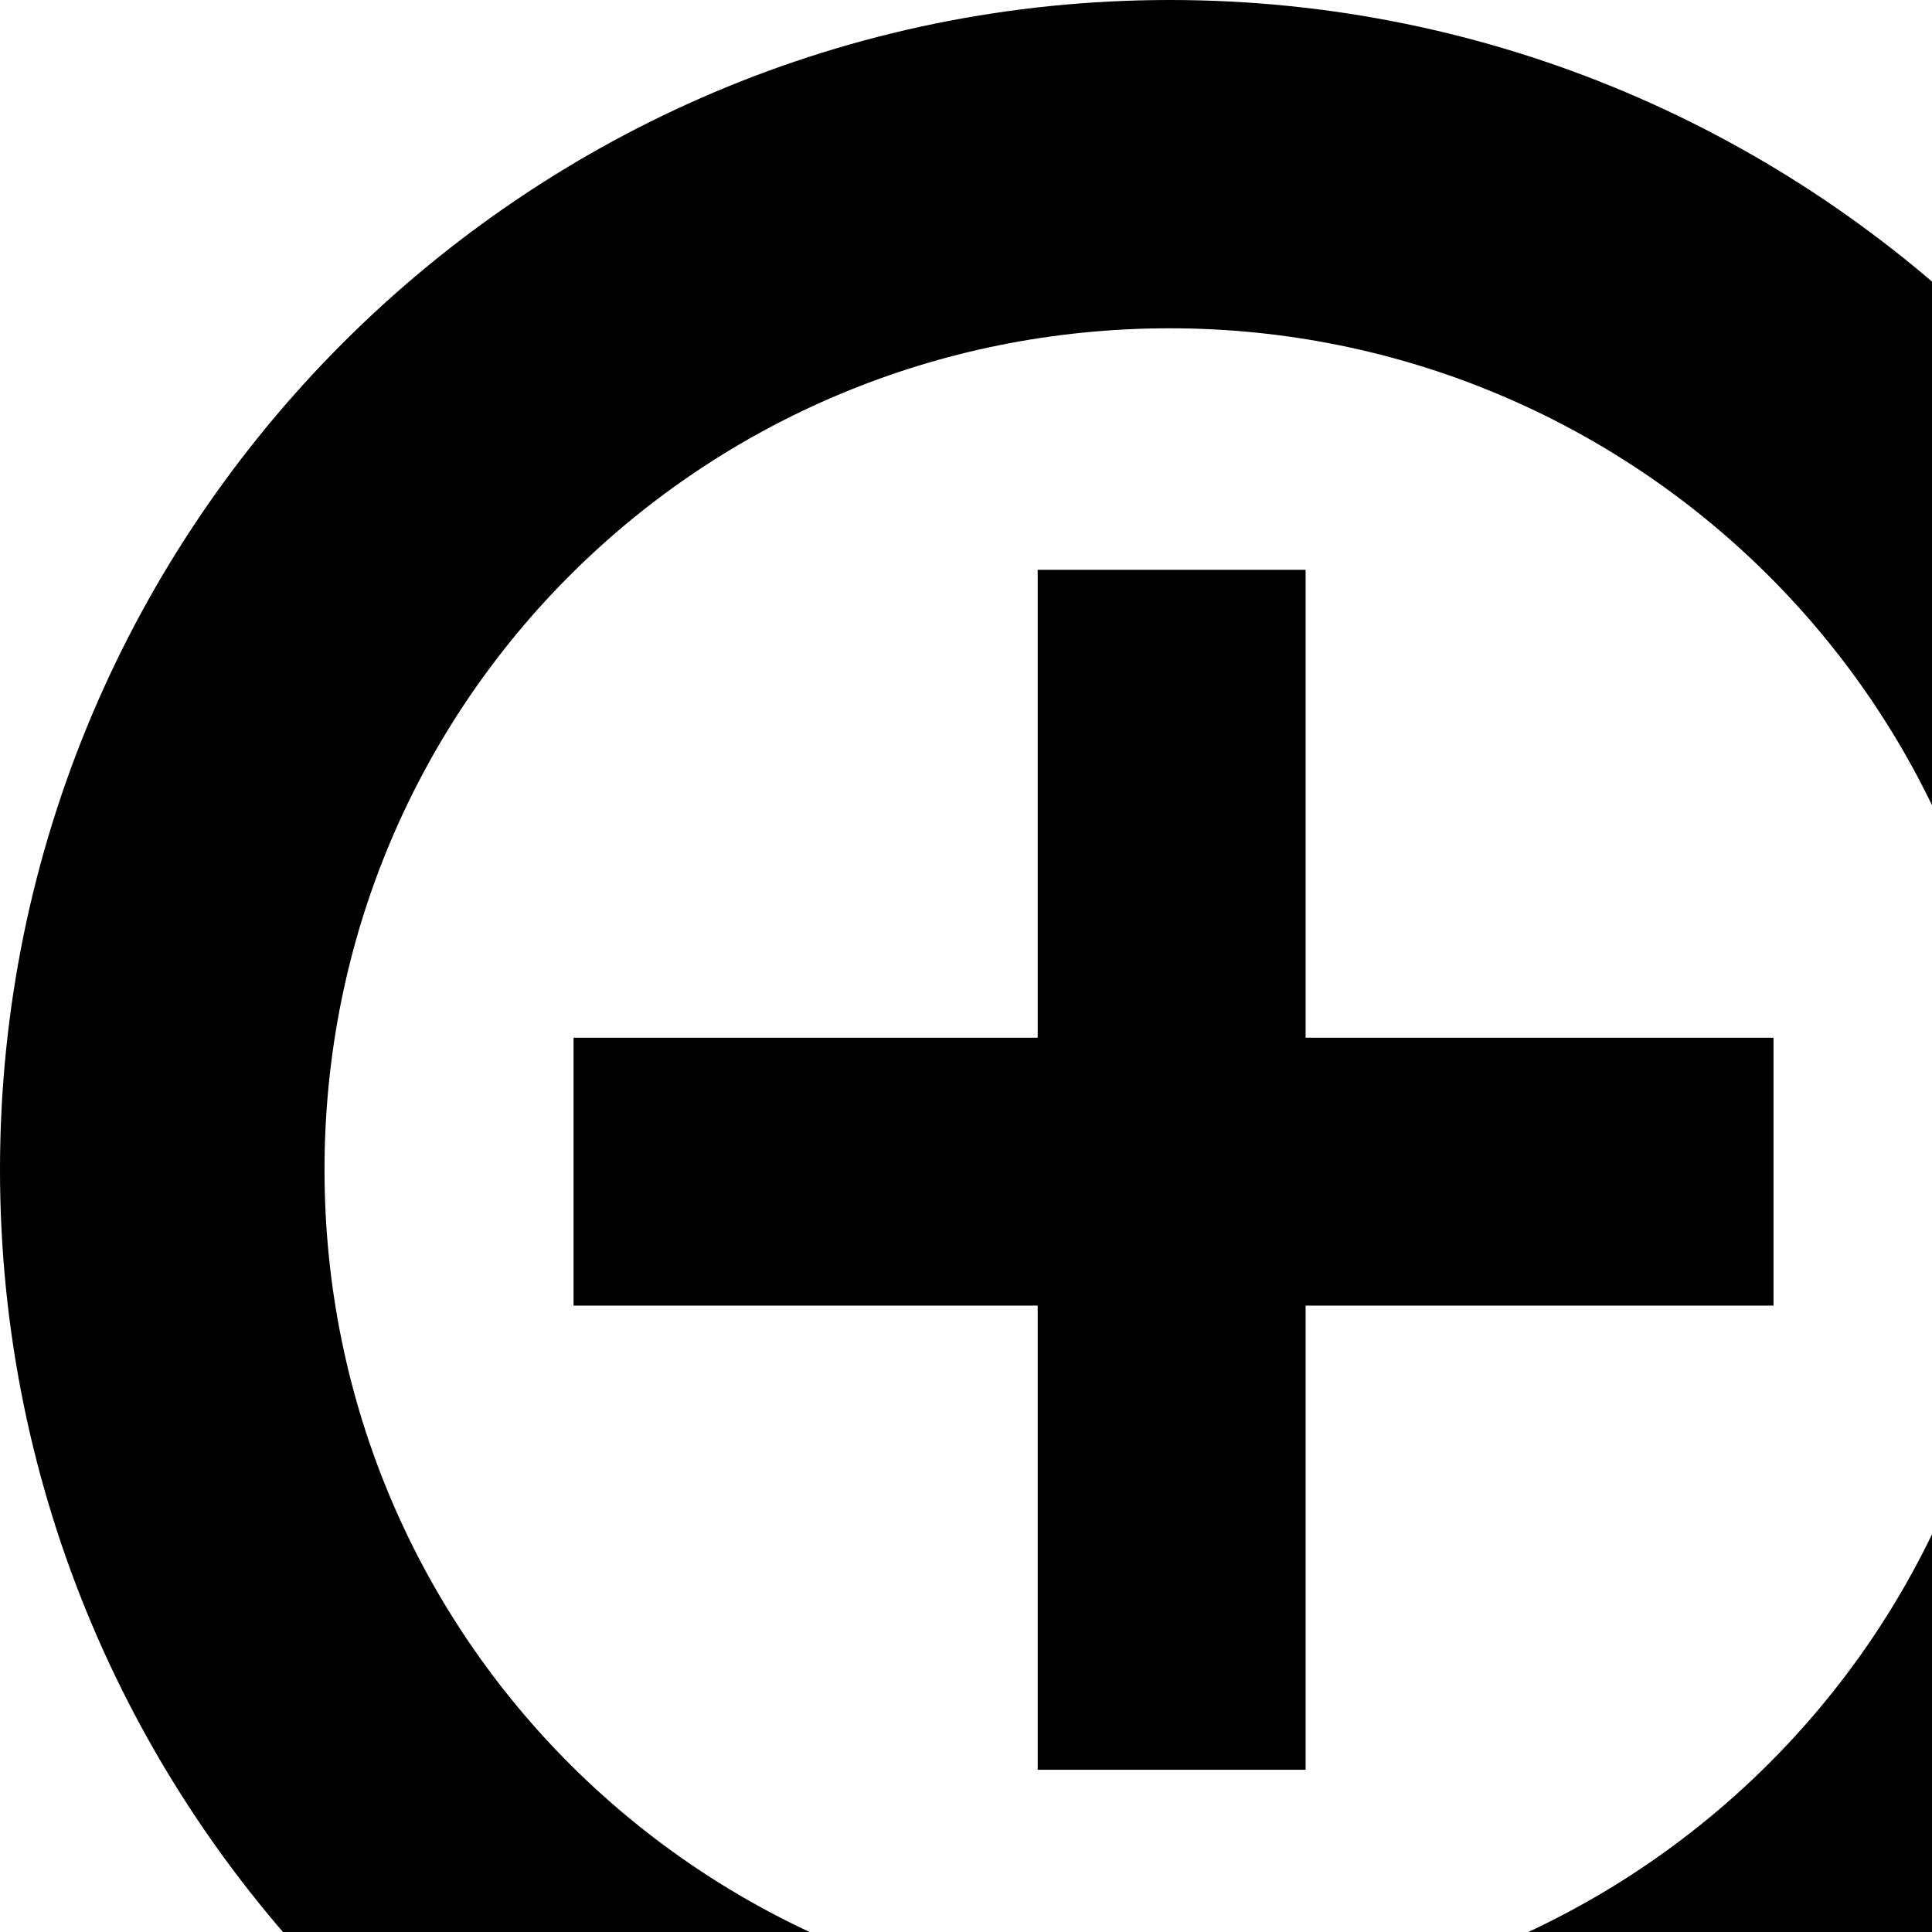 <svg xmlns="http://www.w3.org/2000/svg" version="1.1" viewBox="0 0 512 512" fill="currentColor"><path fill="currentColor" d="m541 517l176 176l-72 73l-184-185c-45 25-97 39-151 39C139 620 0 481 0 310S139 0 310 0s311 139 311 310c0 80-31 153-80 207M86 310c0 124 100 223 224 223c123 0 224-99 224-223S433 87 310 87C186 87 86 186 86 310m260-35h124v71H346v123h-71V346H152v-71h123V151h71z"/></svg>